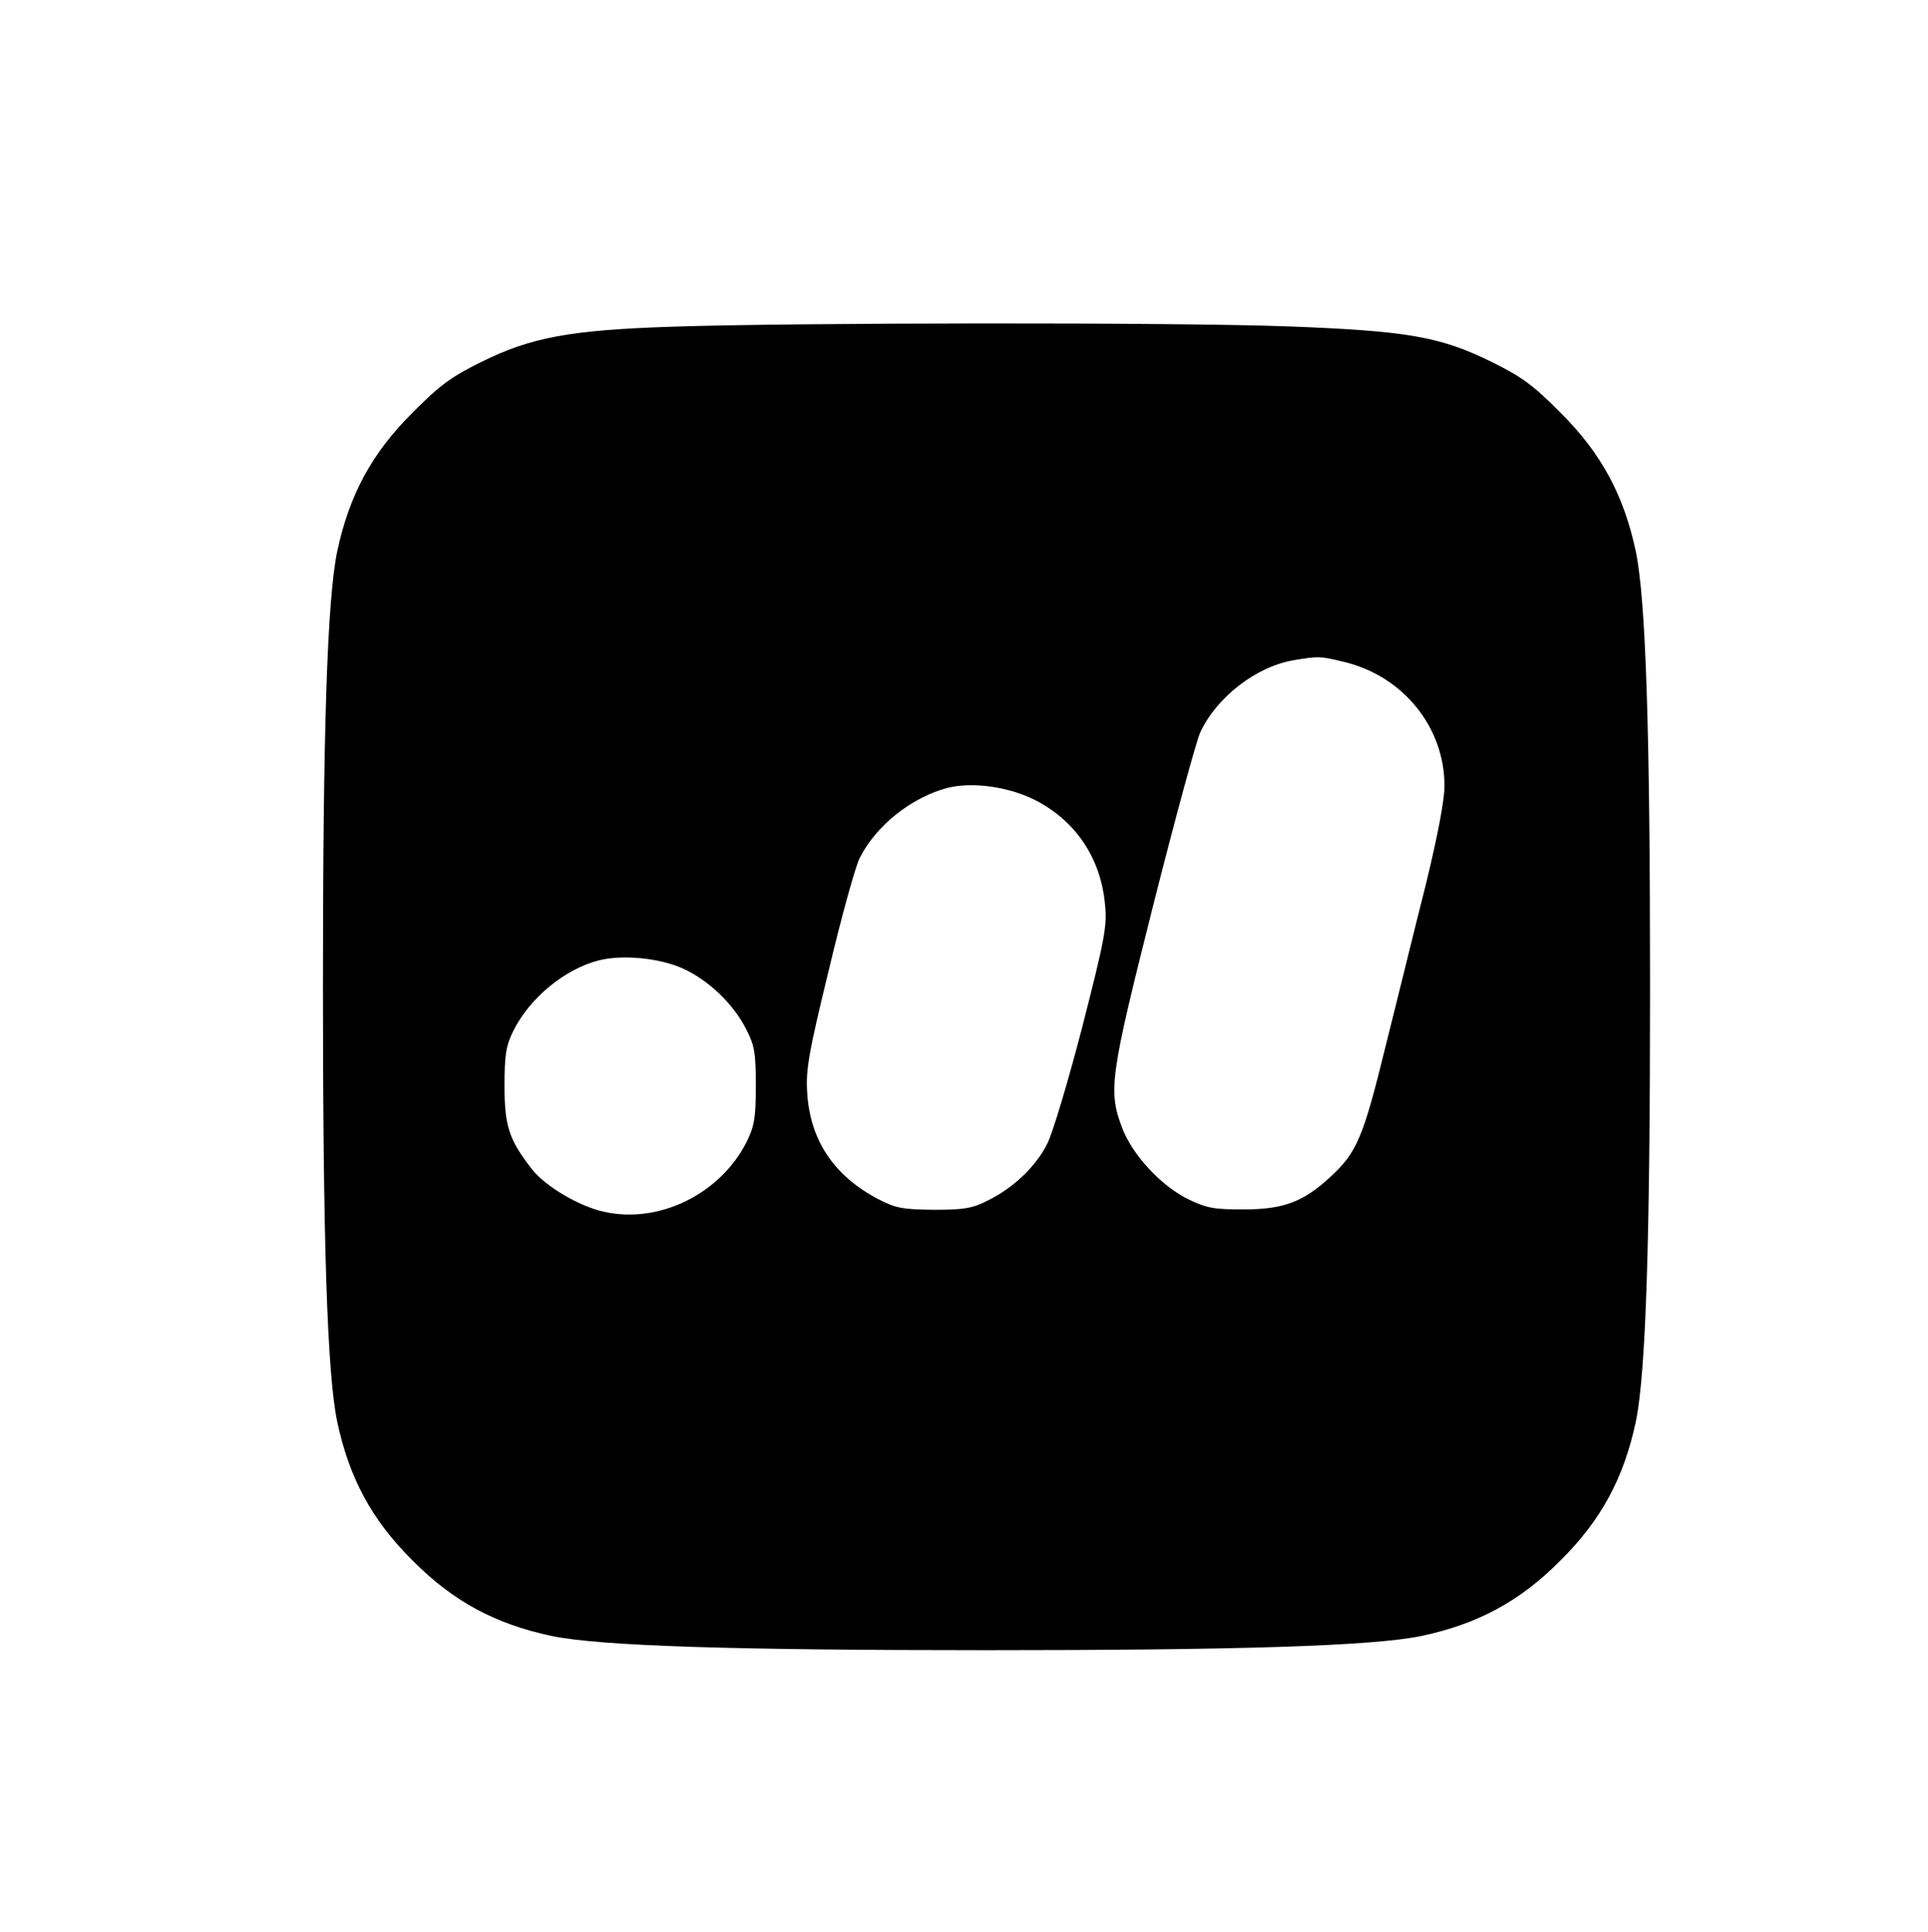<?xml version="1.0" standalone="no"?>
<!DOCTYPE svg PUBLIC "-//W3C//DTD SVG 20010904//EN"
 "http://www.w3.org/TR/2001/REC-SVG-20010904/DTD/svg10.dtd">
<svg version="1.0" xmlns="http://www.w3.org/2000/svg"
 width="514pt" height="515pt" viewBox="0 0 514 515"
 preserveAspectRatio="xMidYMid meet">

<g transform="translate(0,515) scale(0.1,-0.1)"
fill="#000000" stroke="none">
<path d="M1790 4279 c-270 -9 -375 -28 -509 -95 -77 -38 -109 -61 -181 -134
-109 -108 -169 -220 -201 -370 -27 -130 -38 -484 -38 -1160 0 -676 11 -1030
38 -1160 32 -150 92 -262 201 -370 108 -109 220 -169 370 -201 130 -27 484
-38 1160 -38 676 0 1030 11 1160 38 150 32 262 92 370 201 109 108 169 220
201 370 27 130 38 484 38 1160 0 676 -11 1030 -38 1160 -32 150 -92 262 -201
370 -72 73 -104 96 -181 134 -139 69 -227 84 -549 96 -301 11 -1317 10 -1640
-1z m1791 -893 c159 -37 270 -174 270 -331 0 -38 -18 -132 -49 -260 -28 -110
-75 -303 -107 -430 -61 -249 -77 -287 -150 -354 -71 -65 -123 -85 -230 -85
-78 0 -97 3 -147 27 -73 36 -150 119 -177 192 -37 98 -31 138 84 594 58 229
114 435 125 459 44 94 149 175 249 192 66 11 70 11 132 -4z m-823 -368 c109
-55 177 -155 188 -280 6 -56 -1 -92 -60 -323 -37 -143 -79 -284 -94 -314 -30
-60 -90 -118 -160 -152 -39 -20 -62 -24 -142 -24 -84 1 -101 4 -148 28 -118
62 -182 156 -190 283 -4 62 3 104 58 330 34 143 71 276 82 297 44 87 139 162
235 187 66 16 161 3 231 -32z m-935 -451 c67 -31 133 -94 167 -162 22 -43 25
-63 25 -150 0 -85 -4 -107 -24 -148 -70 -140 -235 -221 -382 -187 -67 15 -155
68 -190 112 -62 79 -74 116 -74 223 0 84 4 107 23 146 44 89 138 166 229 189
64 16 164 6 226 -23z"/>
</g>
</svg>
